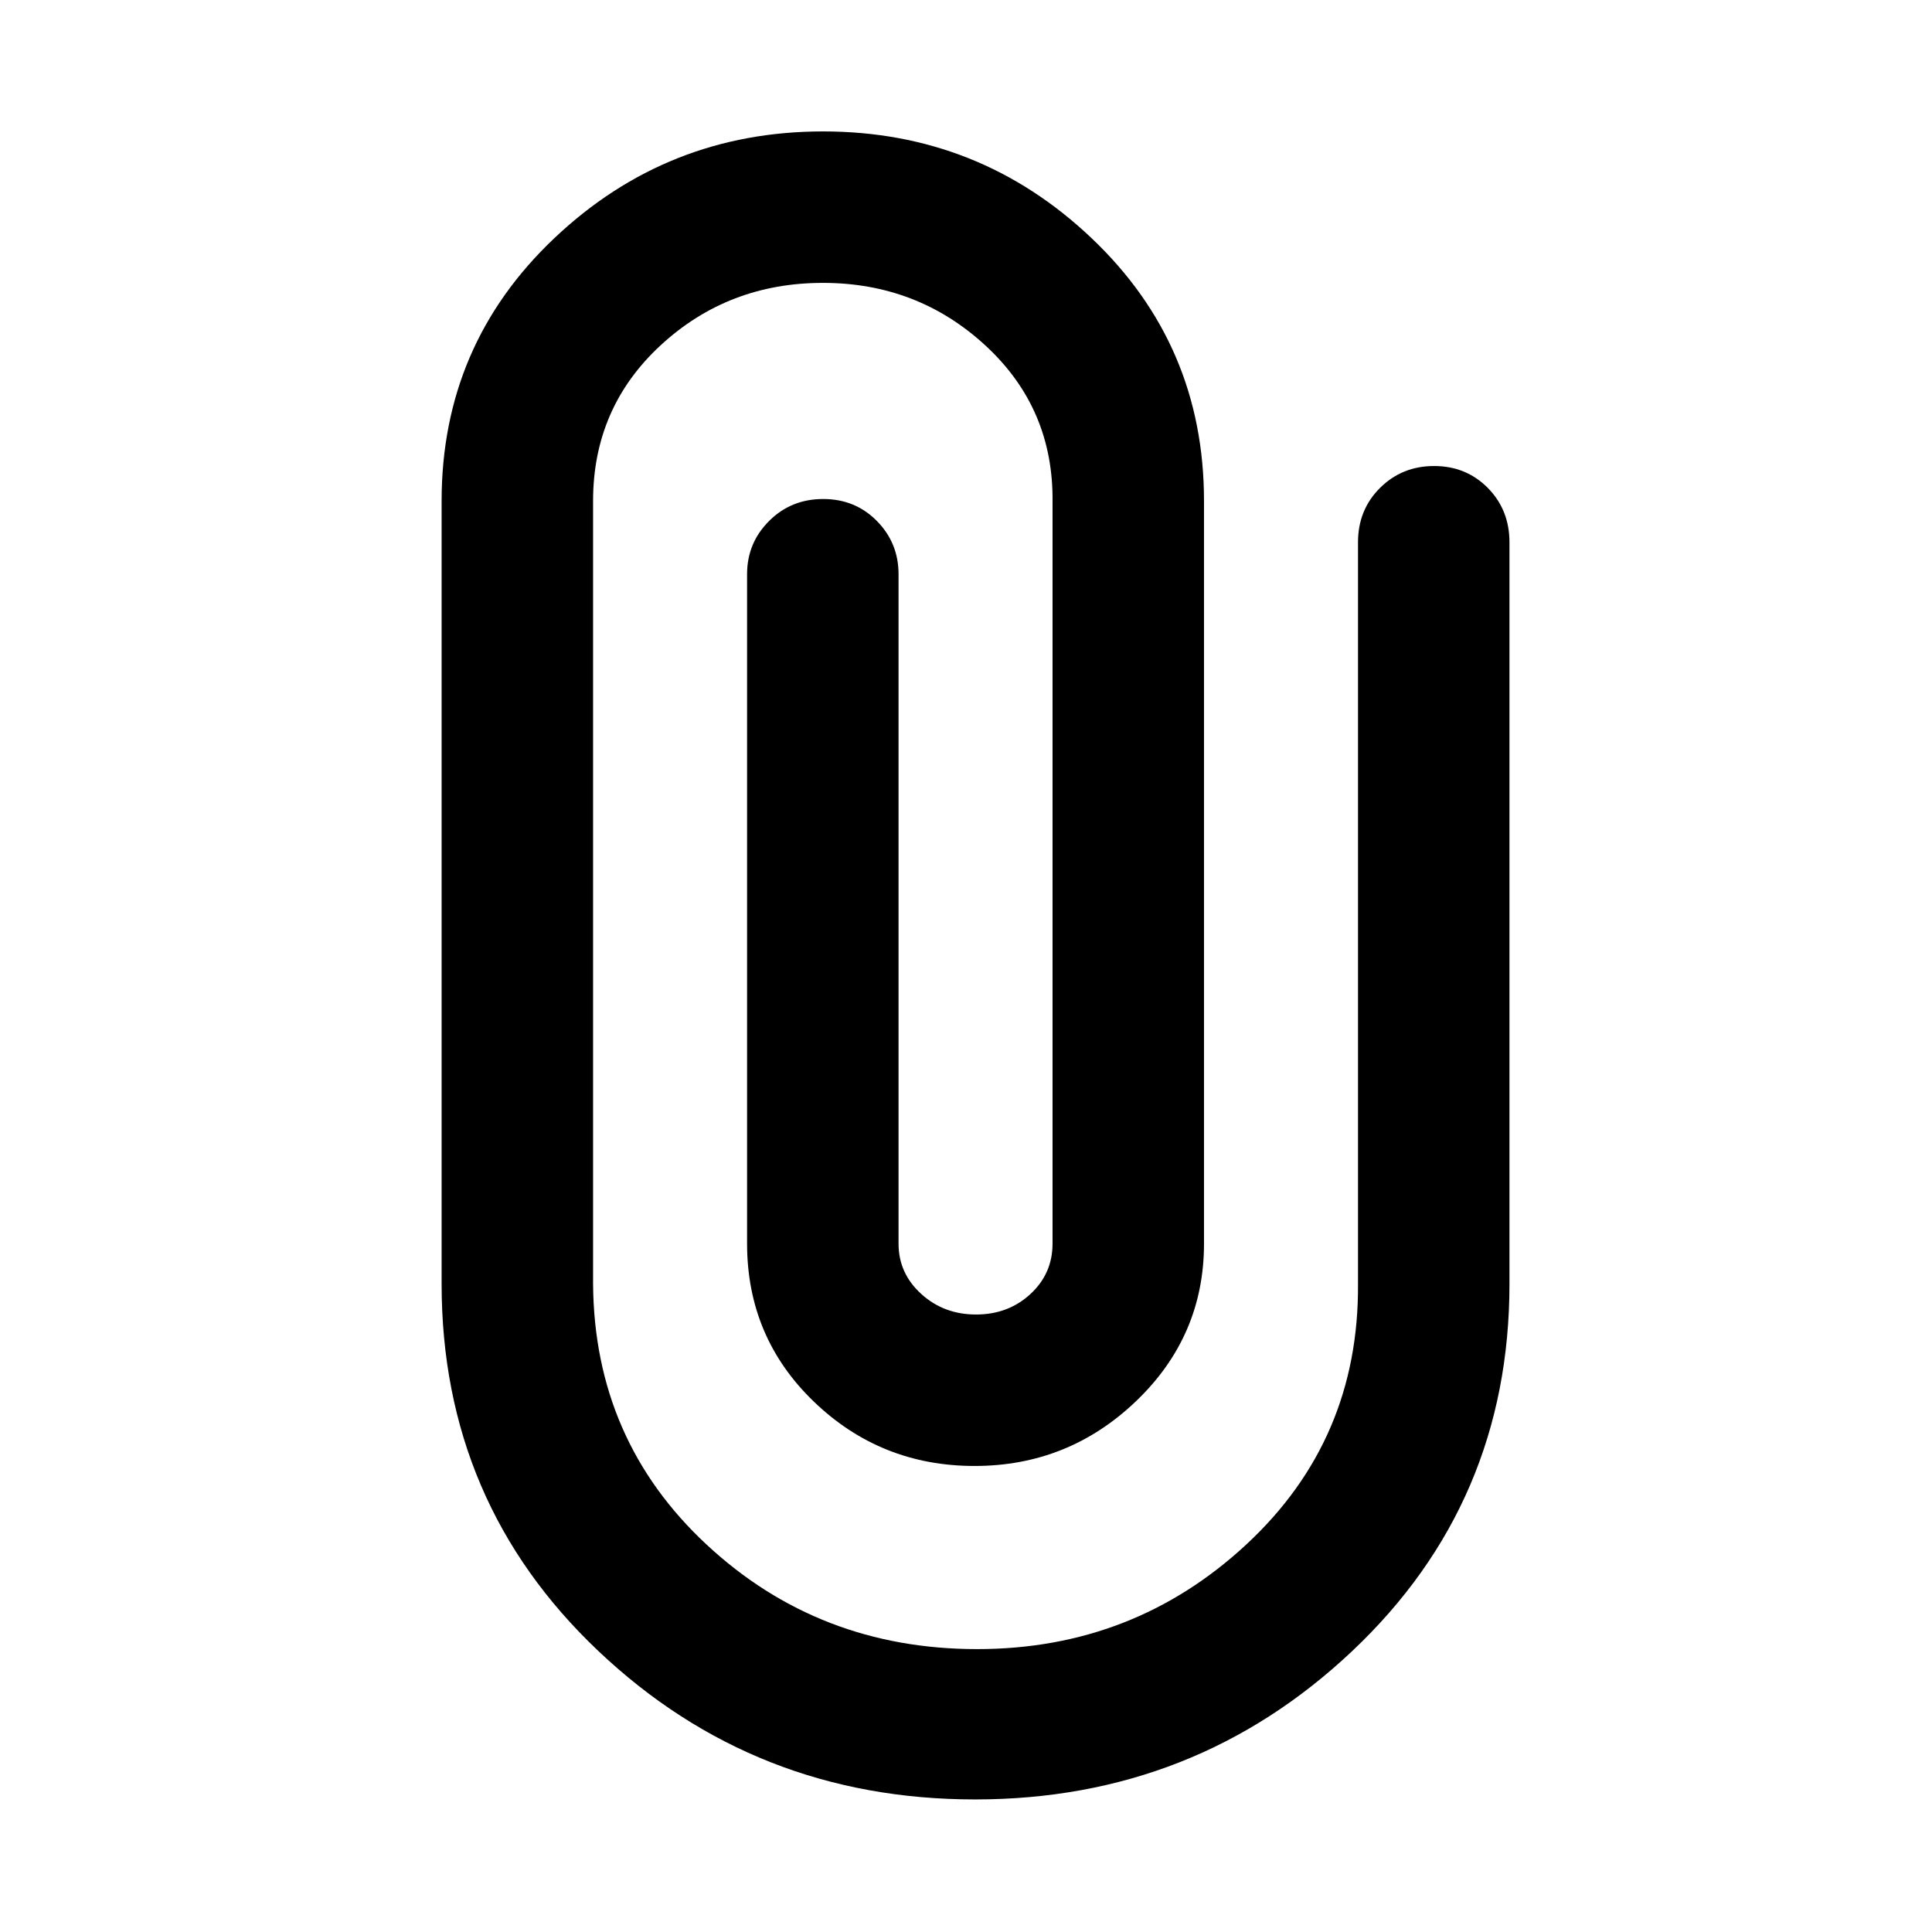 <svg xmlns="http://www.w3.org/2000/svg" width="48" height="48" viewBox="0 -960 960 960"><path d="M750.045-322.043q0 108.652-78.111 182.413-78.11 73.761-187.435 73.761T297.304-139.63q-77.87-73.761-77.87-182.413v-389.044q0-77.54 56.022-130.575 56.022-53.034 133.541-53.034 77.52 0 133.392 53.034 55.873 53.035 55.873 130.575v369.044q0 45.905-33.674 78.192-33.675 32.286-80.327 32.286t-79.848-31.959q-33.196-31.959-33.196-78.519v-332.652q0-15.506 10.936-26.427 10.937-10.921 26.87-10.921 15.934 0 26.695 10.921 10.761 10.921 10.761 26.427v332.652q0 14.739 11.251 24.978t27.248 10.239q15.997 0 27.009-10.154Q523-327.135 523-342.043v-368.479q.565-46.451-33.217-77.682-33.783-31.231-80.864-31.231t-80.652 31.008q-33.571 31.009-33.571 77.34v389.044q.565 77.577 56.384 129.528 55.818 51.95 134.442 51.95 77.775 0 133.801-52.022 56.025-52.022 55.46-129.456v-368.479q0-16.141 10.936-27.027 10.937-10.886 26.87-10.886 15.934 0 26.695 10.886 10.761 10.886 10.761 27.027v368.479Z"/></svg>